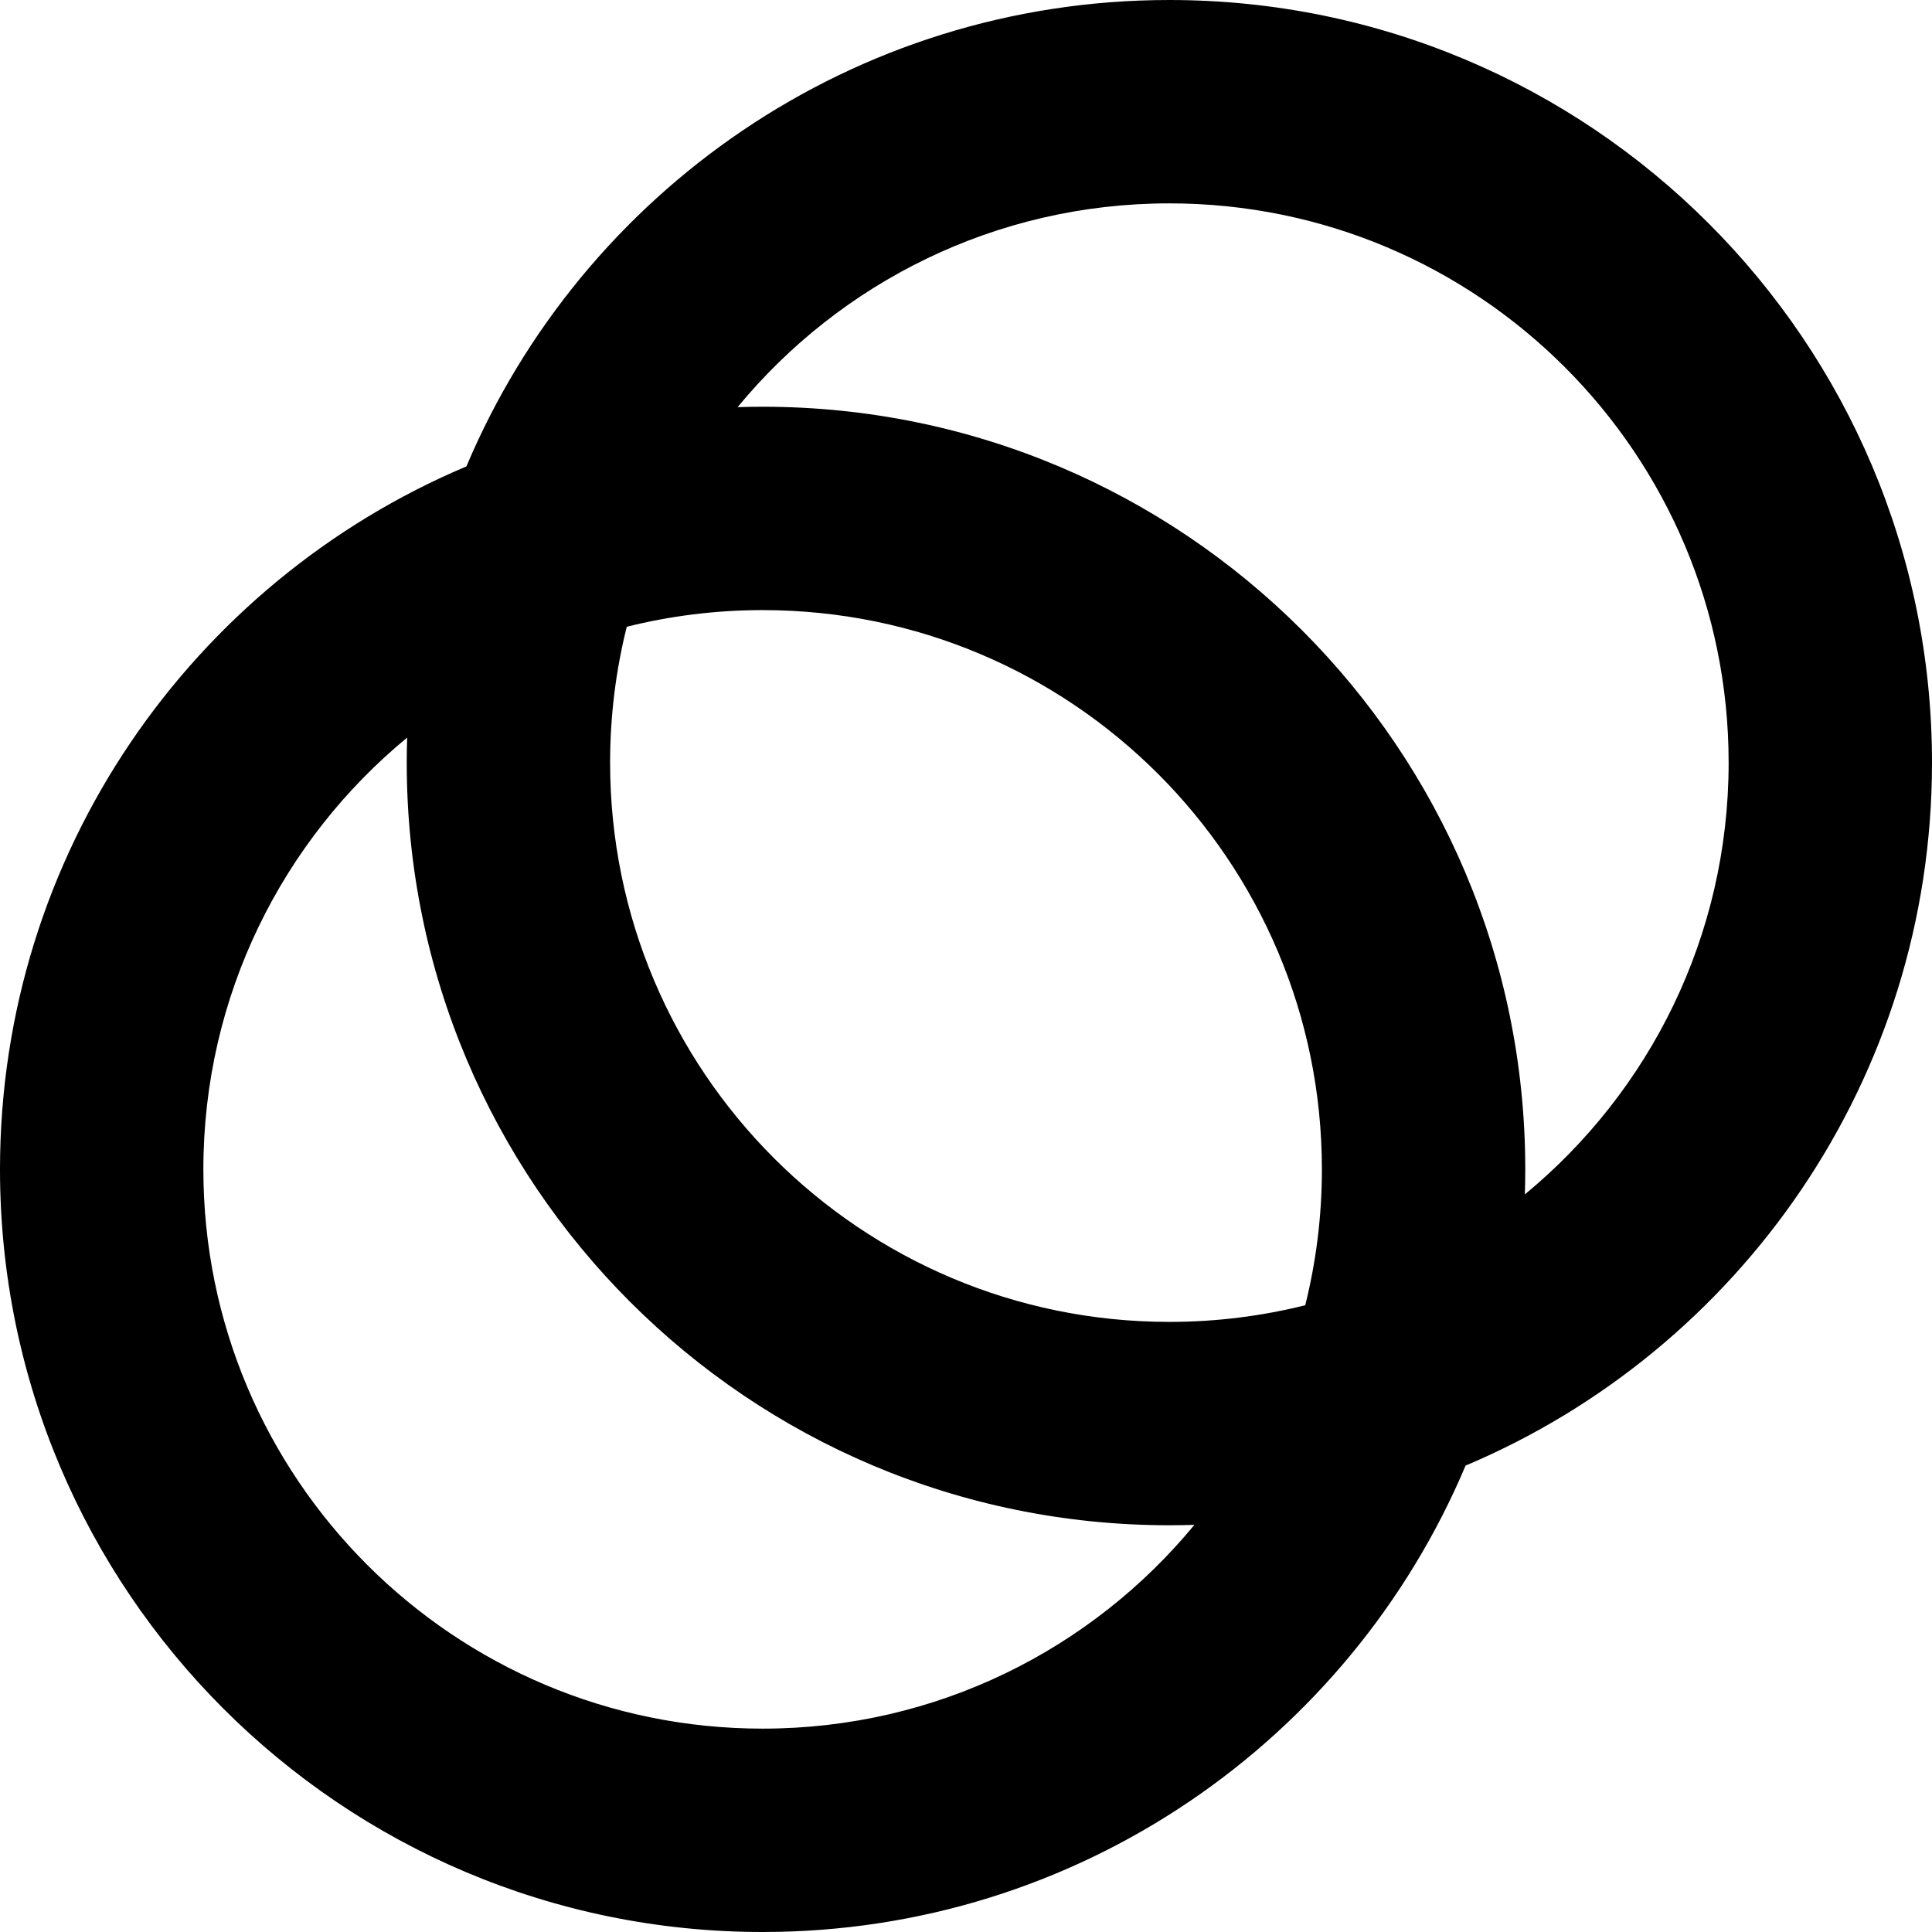 <svg
   xmlns="http://www.w3.org/2000/svg"
   viewBox="0 0 950 950">
  <path
     d="M 575 0 C 419.557 0 286.2 94.588 229.344 229.344 C 94.588 286.2 0 419.557 0 575 C 0 782.1 167.9 950 375 950 C 530.443 950 663.8 855.412 720.656 720.656 C 855.412 663.8 950 530.443 950 375 C 950 167.9 782.1 0 575 0 z M 575 100 C 726.88 100 850 223.12 850 375 C 850 460.493 810.986 536.871 749.793 587.309 C 749.925 583.221 750 579.119 750 575 C 750 367.9 582.1 200 375 200 C 370.881 200 366.779 200.075 362.691 200.207 C 413.129 139.014 489.507 100 575 100 z M 375 300 C 526.88 300 650 423.12 650 575 C 650 598.044 647.15 620.42 641.811 641.811 C 620.42 647.15 598.044 650 575 650 C 423.12 650 300 526.88 300 375 C 300 351.956 302.85 329.58 308.189 308.189 C 329.58 302.85 351.956 300 375 300 z M 200.207 362.691 C 200.075 366.779 200 370.881 200 375 C 200 582.1 367.9 750 575 750 C 579.119 750 583.221 749.925 587.309 749.793 C 536.871 810.986 460.493 850 375 850 C 223.12 850 100 726.88 100 575 C 100 489.507 139.014 413.129 200.207 362.691 z " />
</svg>
